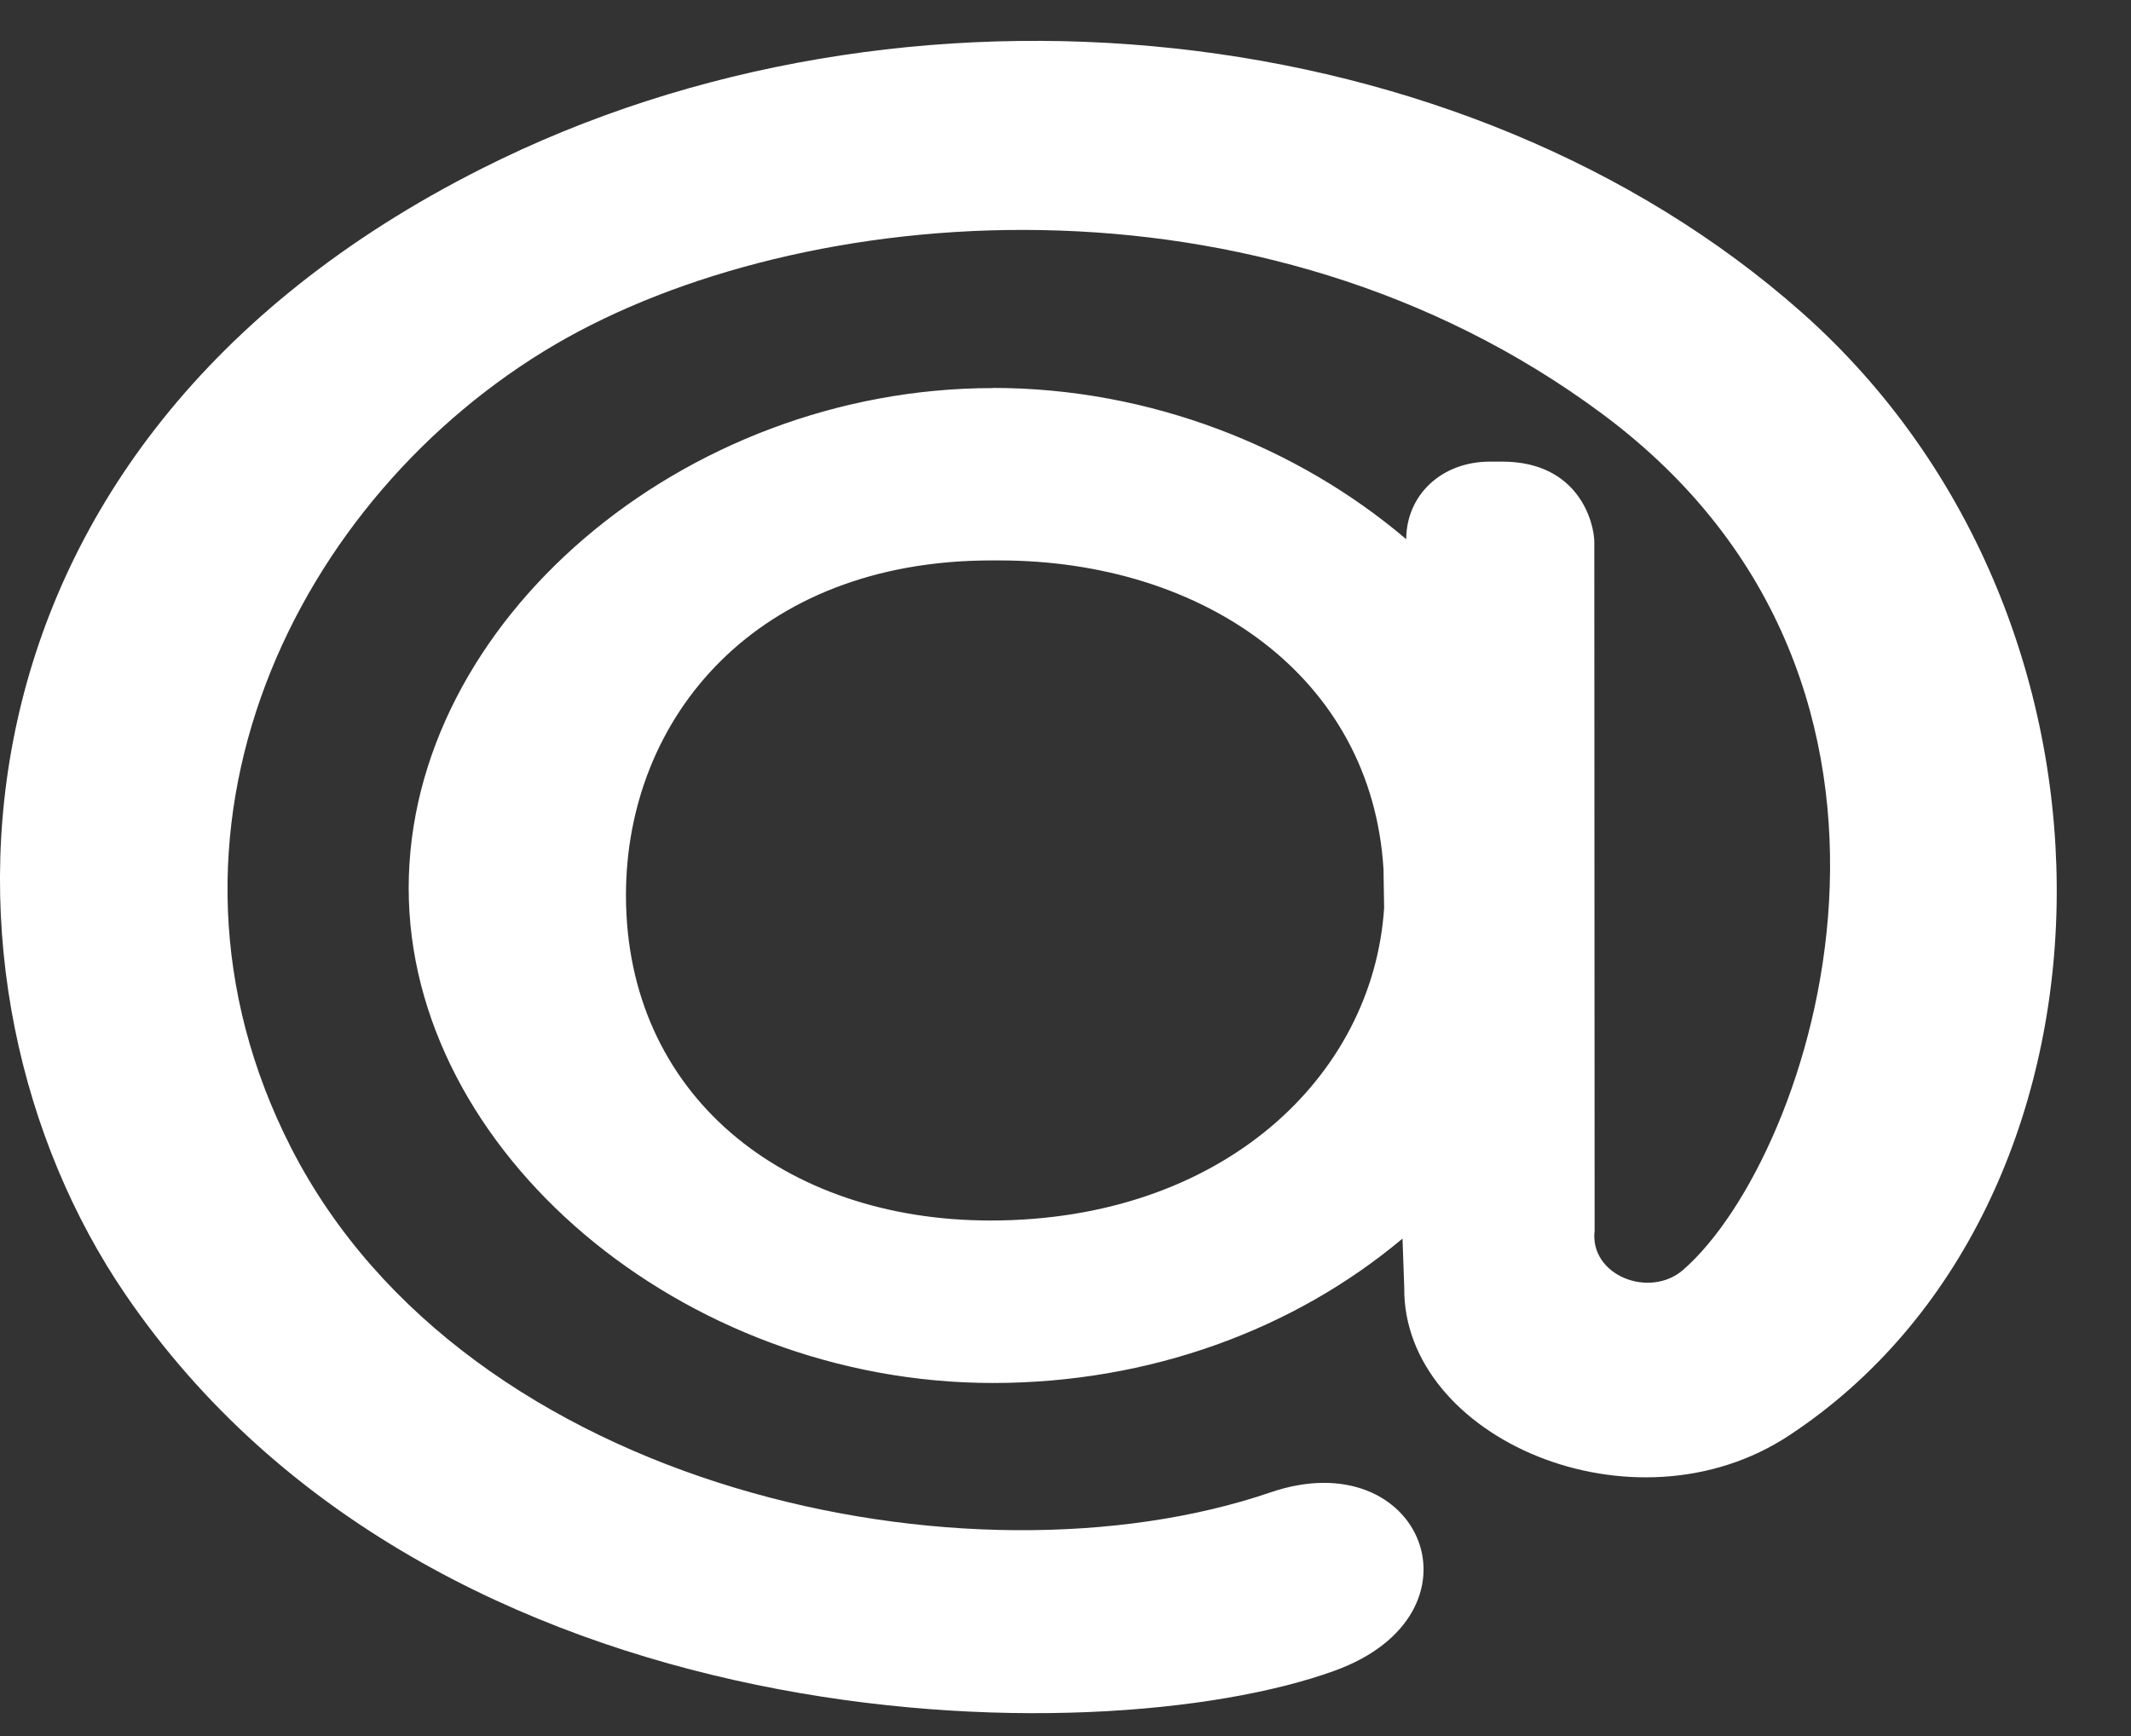 <svg width="27" height="22" viewBox="0 0 27 22" fill="none" xmlns="http://www.w3.org/2000/svg">
<rect x="0" y="0" width="27" height="22" fill="#333333" stroke="none"/>
<path d="M12.579 4.916C14.568 4.916 16.443 5.664 17.817 6.833V6.836C17.817 6.275 18.262 5.85 18.878 5.85H19.034C20.006 5.85 20.2 6.627 20.2 6.872L20.204 15.594C20.137 16.165 20.901 16.461 21.325 16.093C22.974 14.656 24.95 8.694 20.298 5.243C15.959 2.021 10.136 2.553 7.04 4.362C3.749 6.289 1.646 10.546 3.689 14.547C5.92 18.909 12.299 20.21 16.095 18.913C18.017 18.255 18.903 20.454 16.905 21.174C13.895 22.263 5.505 22.151 1.586 16.399C-1.061 12.514 -0.921 5.678 6.103 2.137C11.472 -0.574 18.556 0.177 22.826 3.957C27.289 7.911 27.031 15.311 22.674 18.187C20.701 19.495 17.771 18.223 17.792 16.317L17.77 15.696C16.396 16.849 14.568 17.526 12.579 17.526C8.643 17.526 5.178 14.588 5.178 11.255C5.178 7.887 8.643 4.918 12.579 4.918V4.916ZM17.529 11.014C17.38 8.573 15.243 7.102 12.66 7.102H12.562C9.585 7.102 7.931 9.09 7.931 11.344C7.931 13.871 9.928 15.467 12.55 15.467C15.476 15.467 17.396 13.653 17.537 11.506L17.529 11.014Z" fill="white"/>
</svg>
